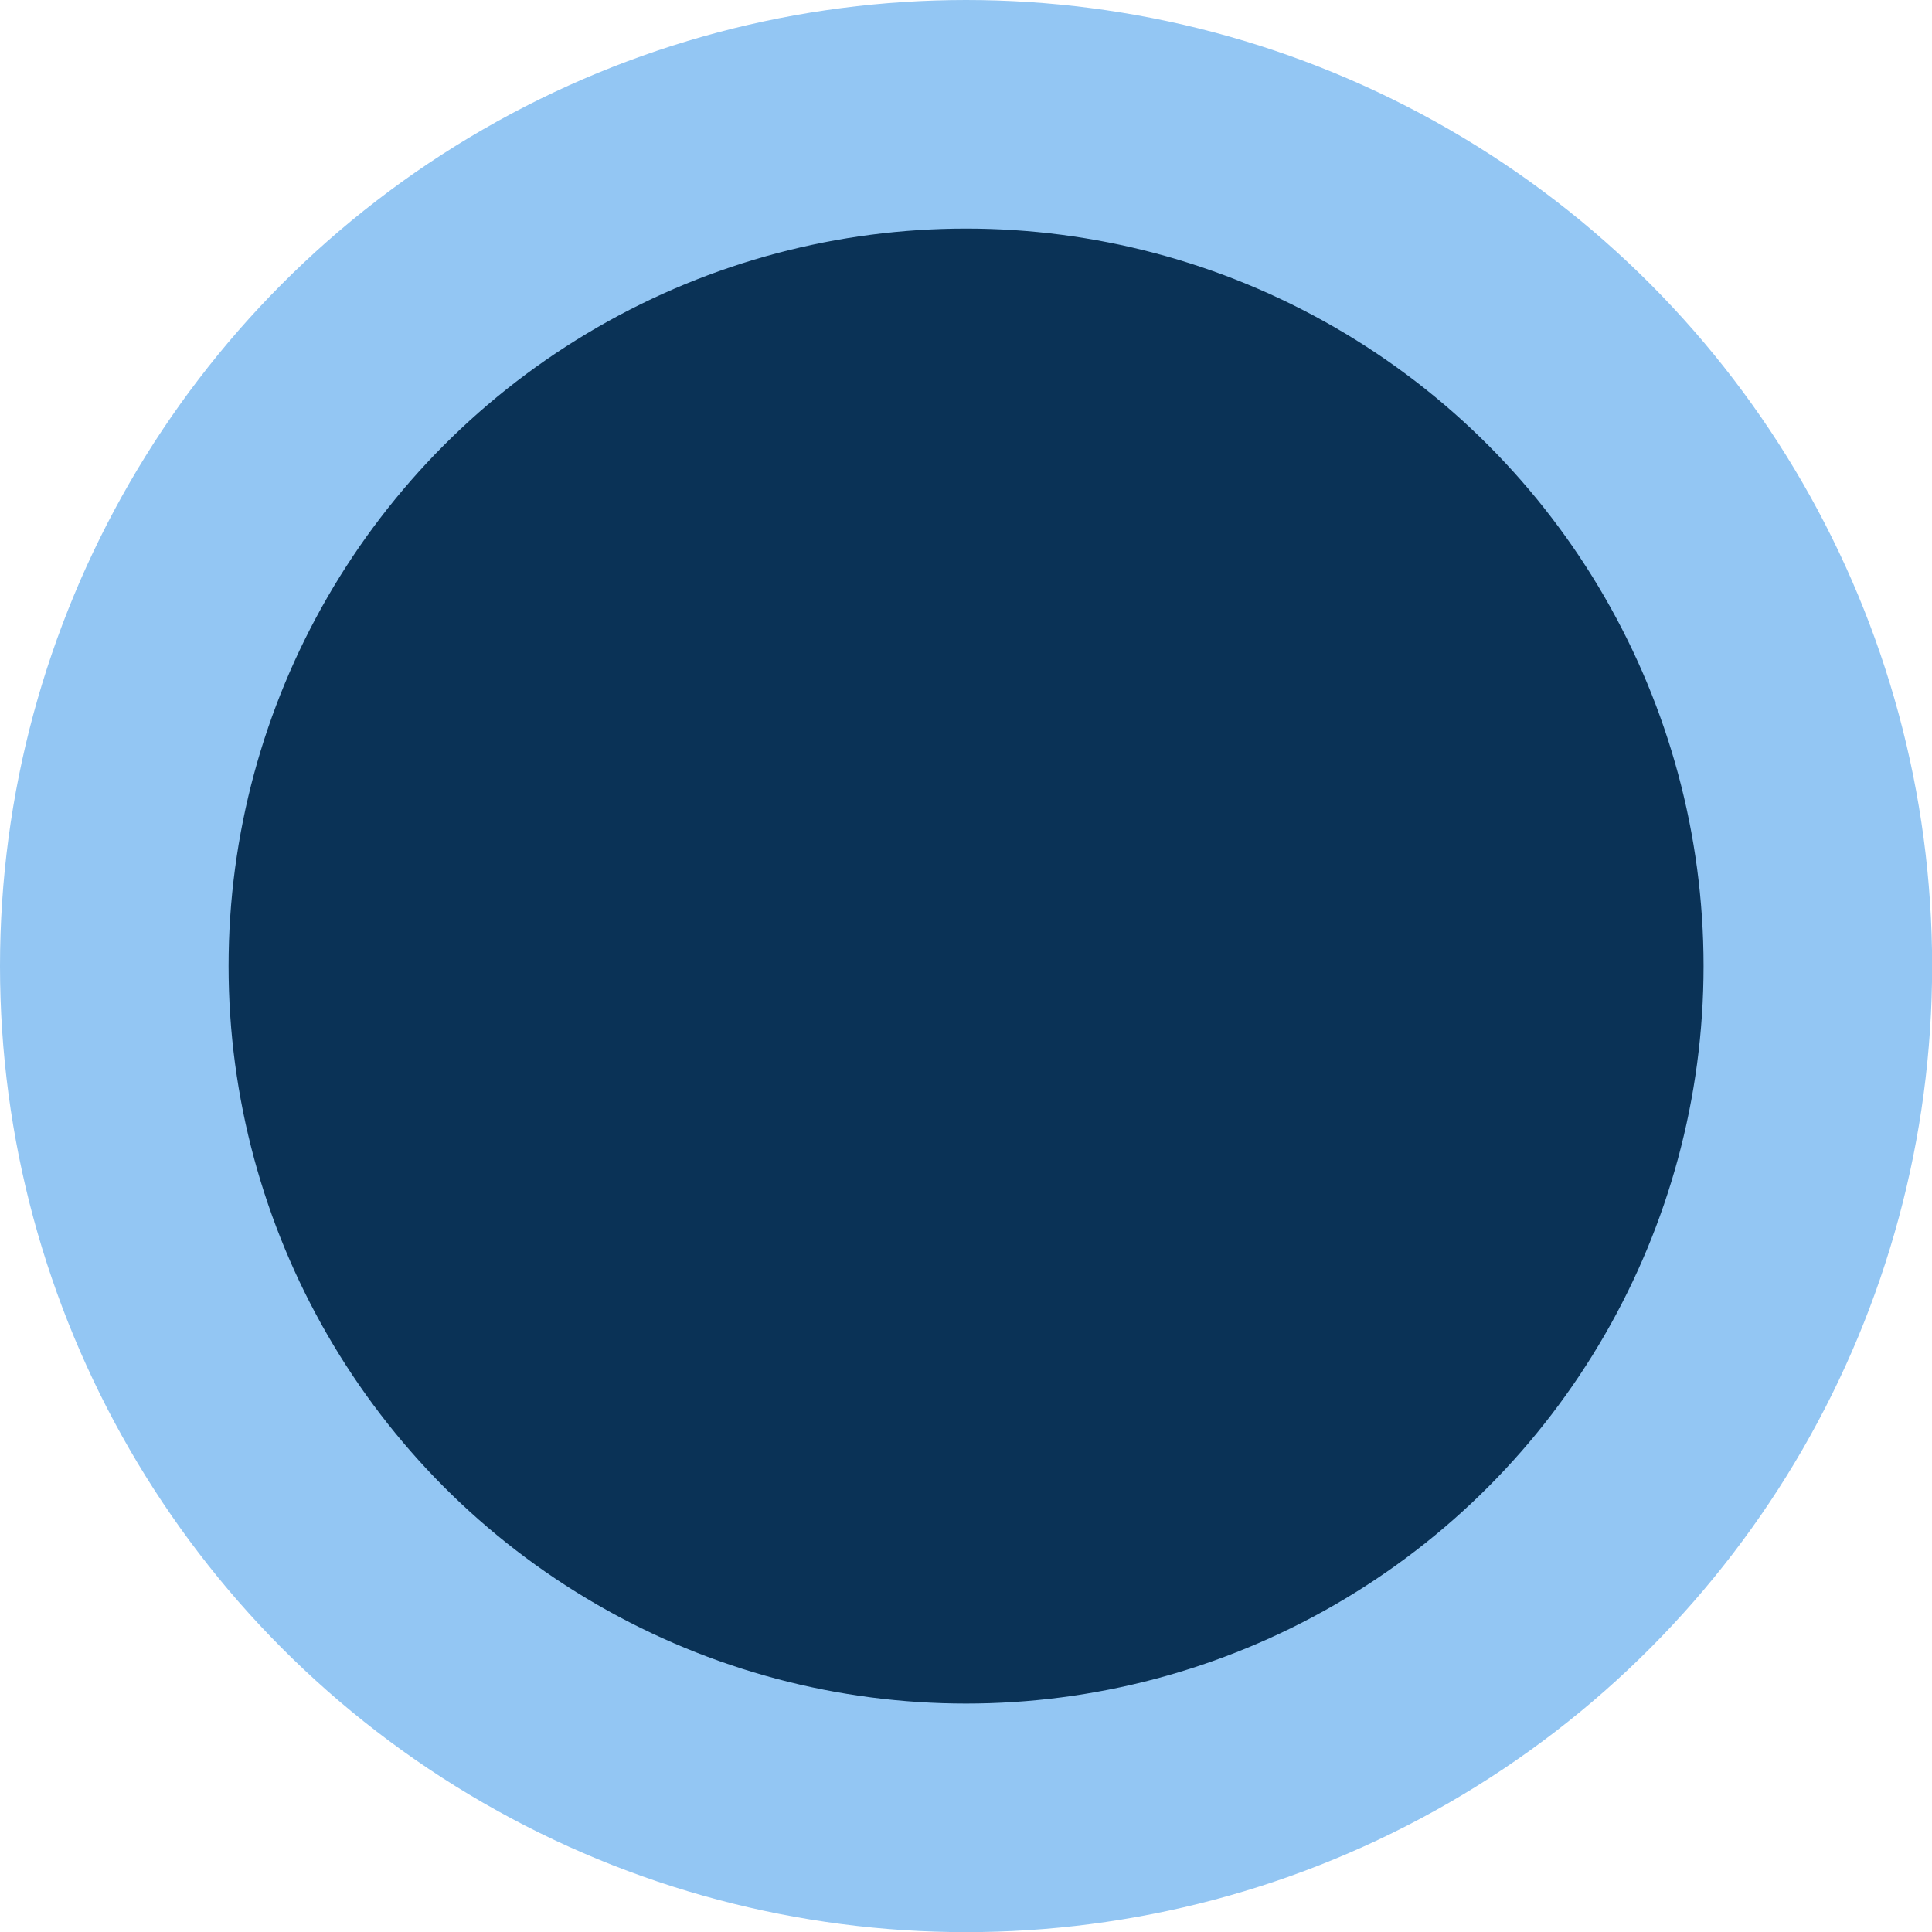 <svg width="60" height="60" version="1.1" viewBox="0 0 14.403 14.403" xmlns="http://www.w3.org/2000/svg">
 <circle cx="7.202" cy="7.202" r="6.35" fill="#0a3256" stroke="#93c6f3" stroke-width="1.704"></circle>
</svg>
